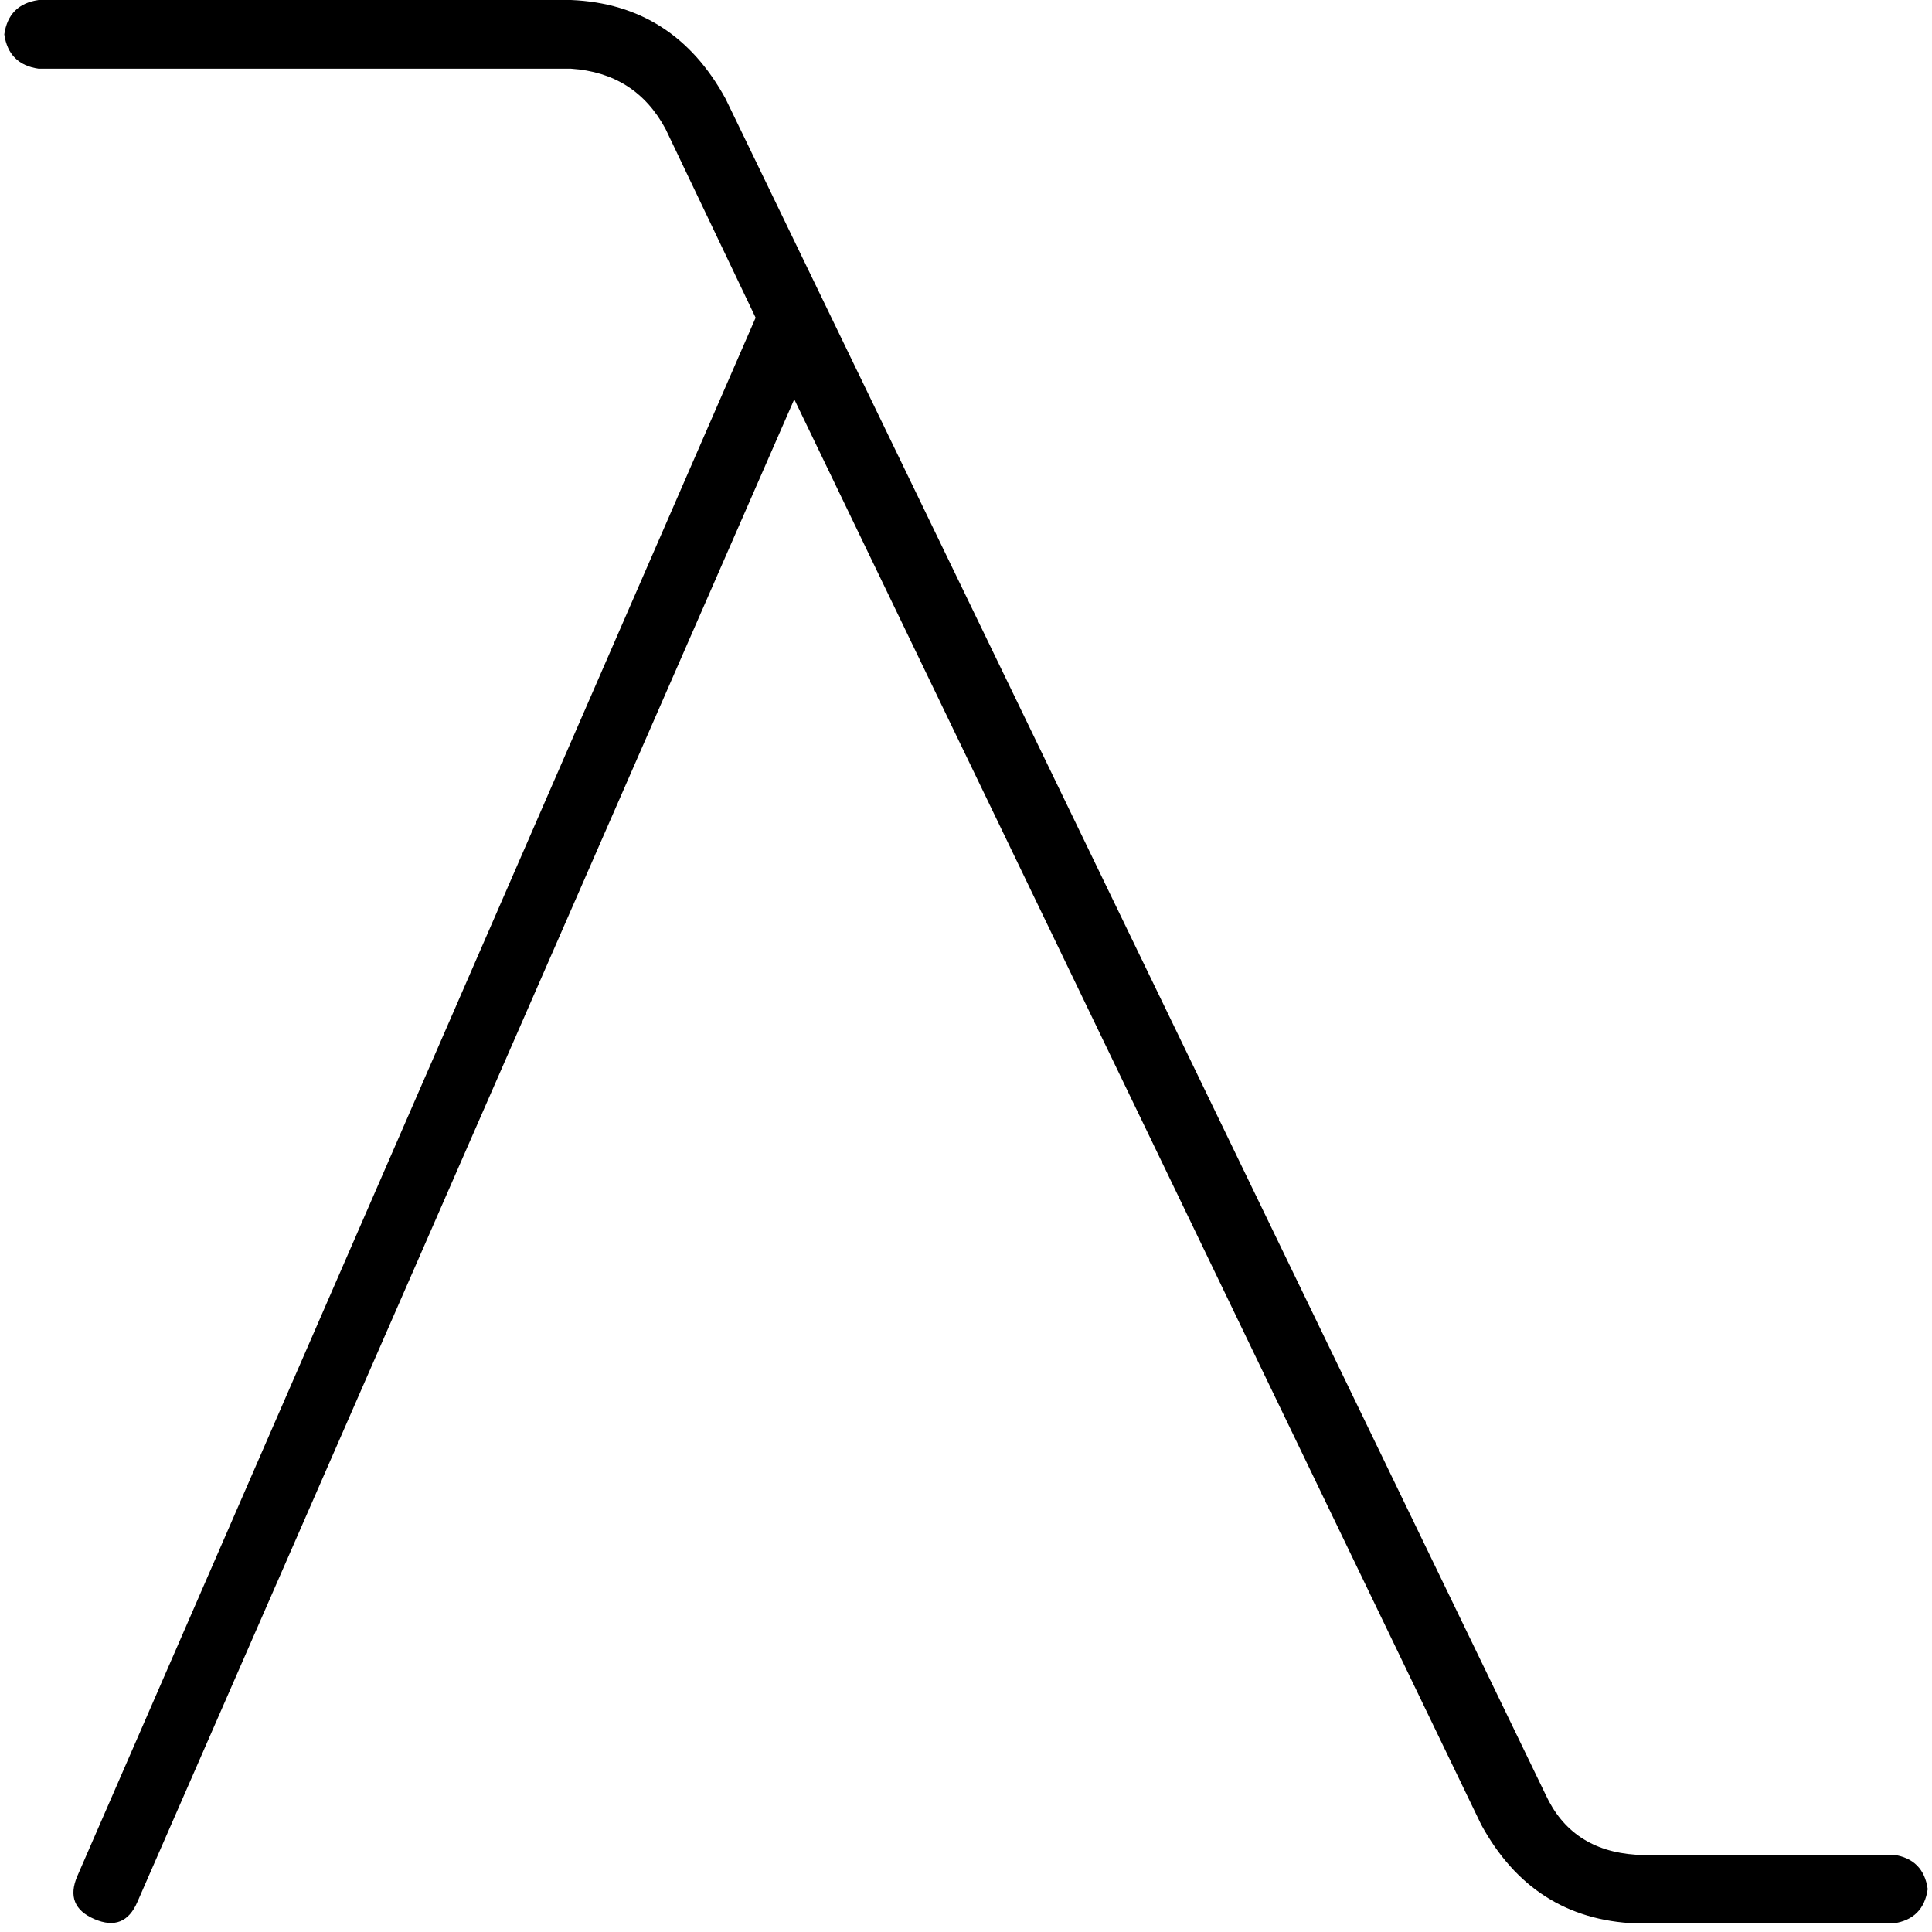 <svg xmlns="http://www.w3.org/2000/svg" viewBox="0 0 512 512">
  <path d="M 10.24 0 Q 2.276 1.138 1.138 9.102 Q 2.276 17.067 10.24 18.204 L 151.324 18.204 L 151.324 18.204 Q 168.391 19.342 176.356 34.133 L 200.249 84.196 L 200.249 84.196 L 20.48 497.209 L 20.48 497.209 Q 17.067 505.173 25.031 508.587 Q 32.996 512 36.409 504.036 L 210.489 105.813 L 210.489 105.813 L 392.533 483.556 L 392.533 483.556 Q 406.187 508.587 433.493 509.724 L 501.76 509.724 L 501.76 509.724 Q 509.724 508.587 510.862 500.622 Q 509.724 492.658 501.76 491.52 L 433.493 491.52 L 433.493 491.52 Q 416.427 490.382 409.6 475.591 L 192.284 26.169 L 192.284 26.169 Q 178.631 1.138 151.324 0 L 10.24 0 L 10.24 0 Z" />
</svg>